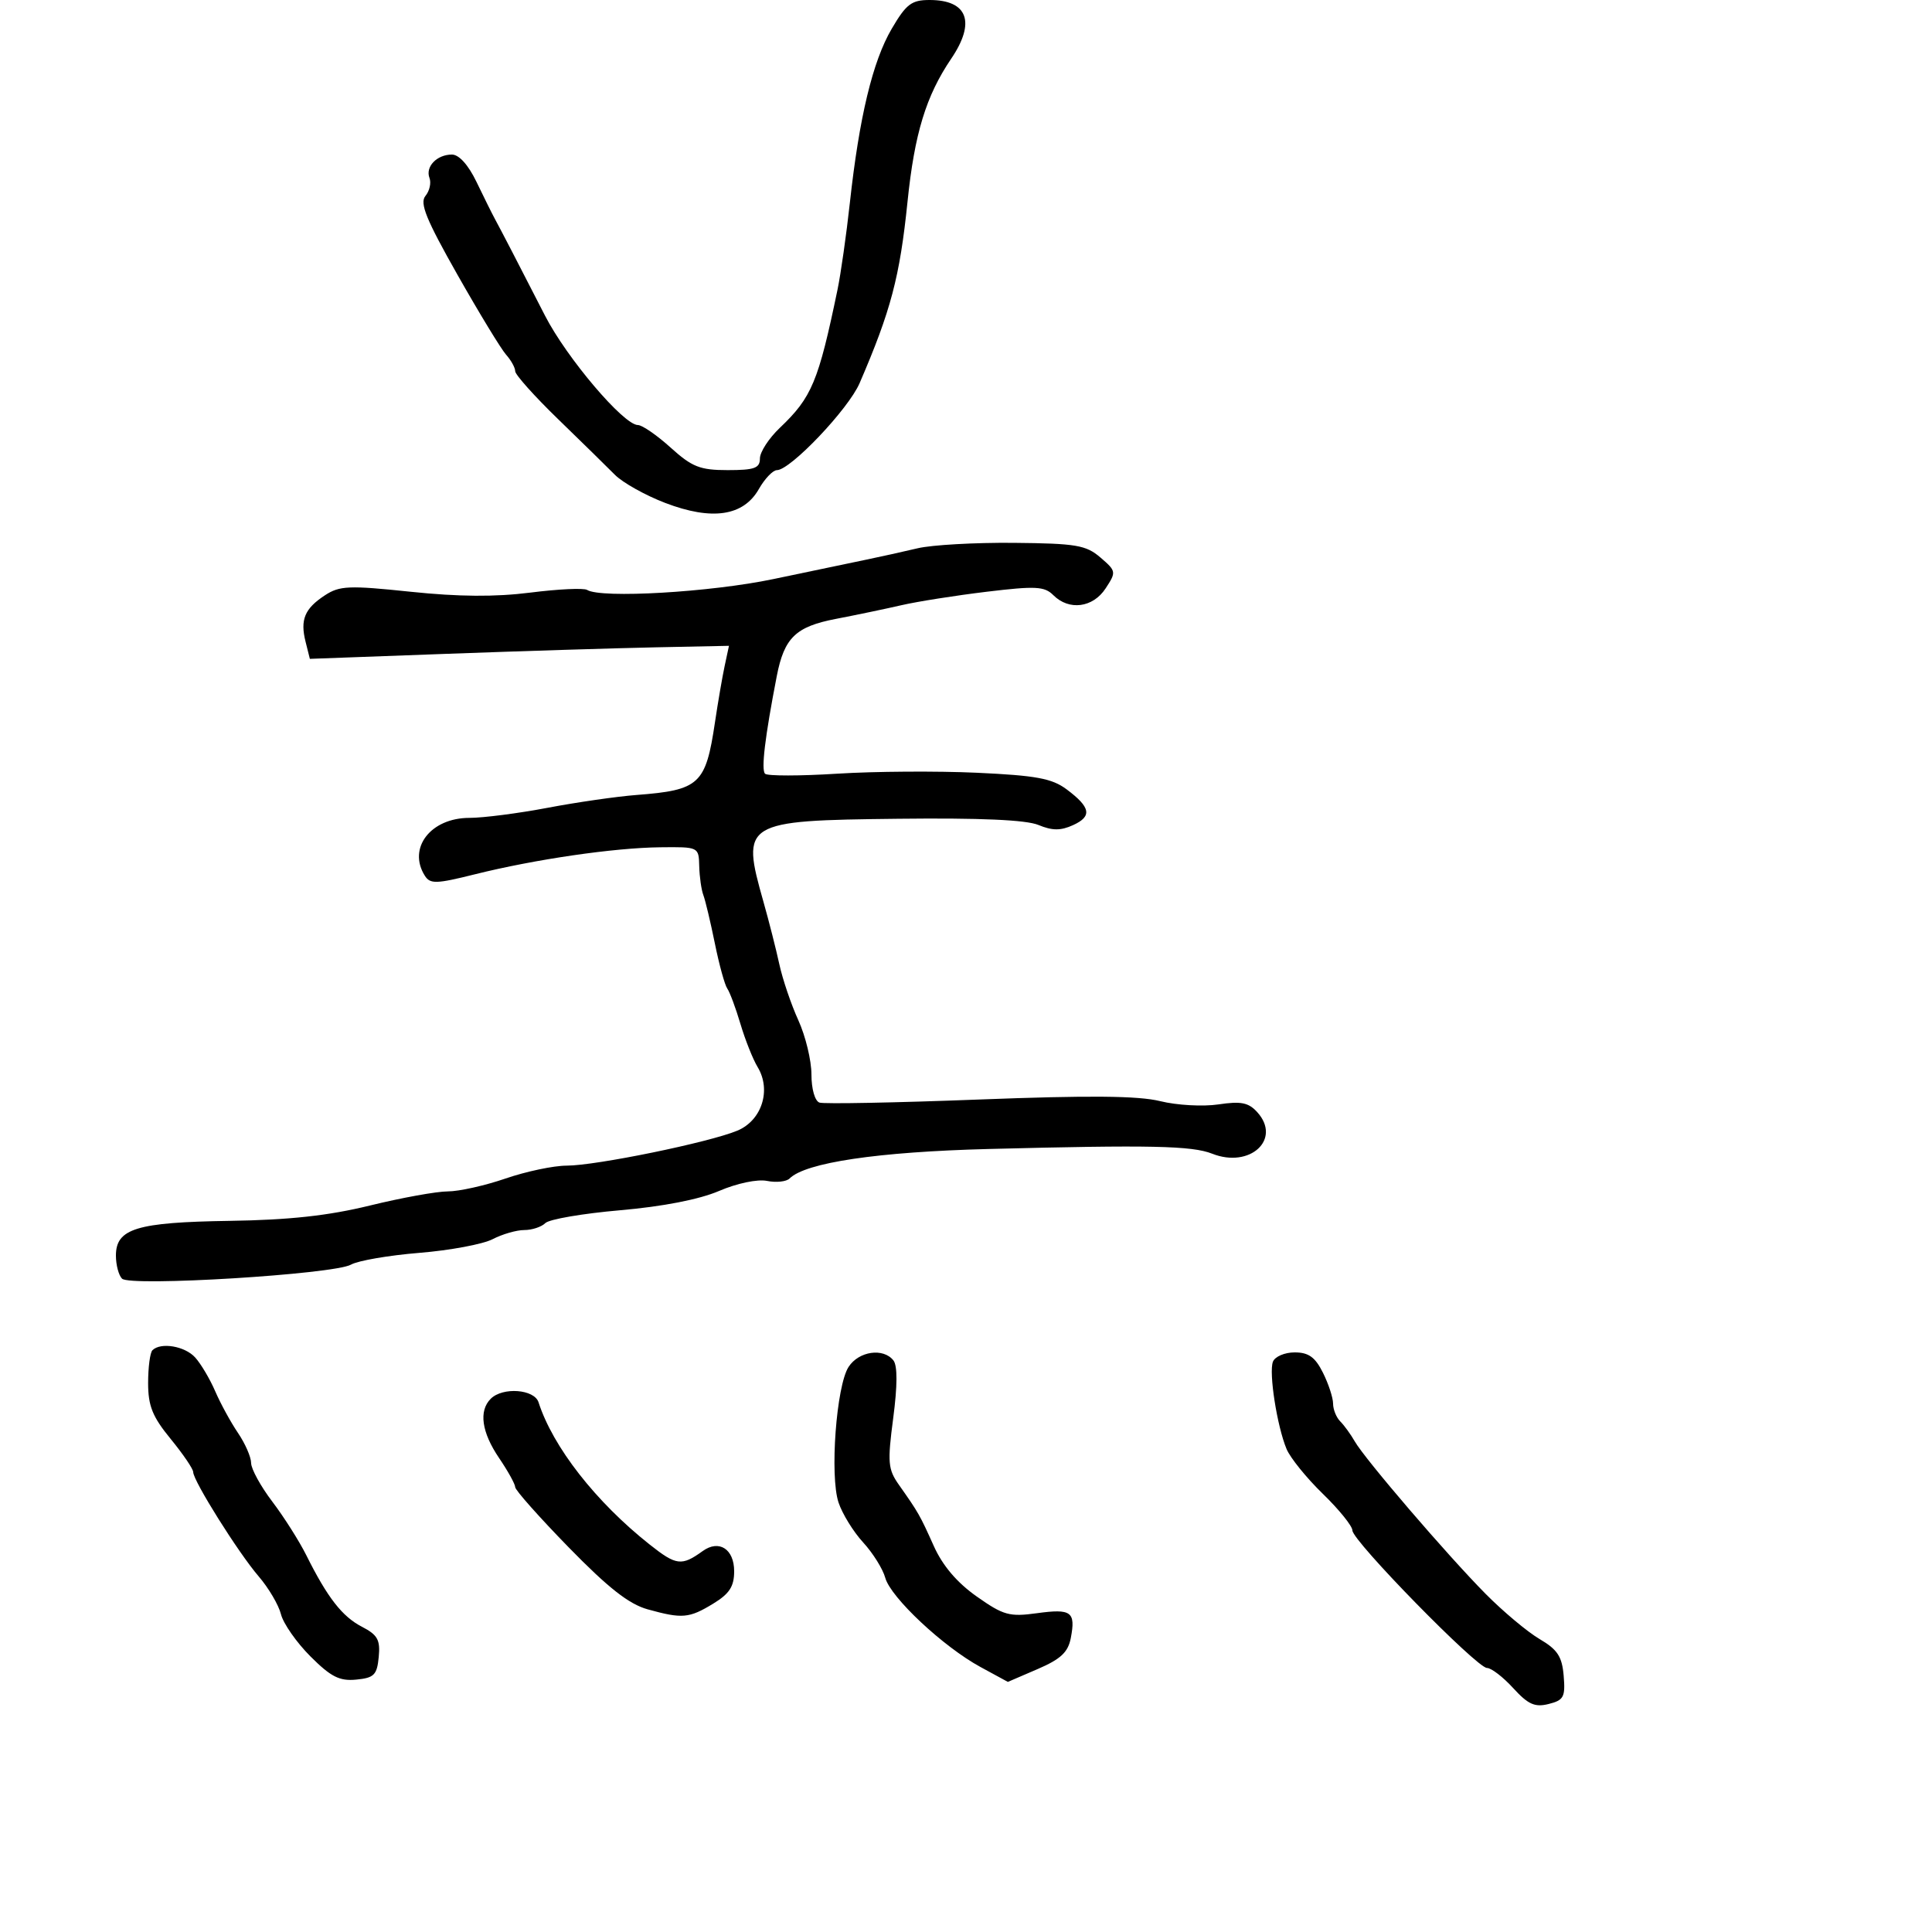 <svg xmlns="http://www.w3.org/2000/svg" width="300" height="300" viewBox="0 0 300 300" version="1.1">
  <defs/>
  <path d="M142.5,85.134 C144.7,84.614 151.416,84.236 157.425,84.293 C167.11,84.386 168.637,84.644 170.875,86.569 C173.333,88.683 173.354,88.81 171.677,91.37 C169.706,94.378 165.998,94.855 163.558,92.415 C162.185,91.042 160.81,90.971 153.237,91.883 C148.432,92.461 142.475,93.4 140,93.97 C137.525,94.54 132.935,95.498 129.801,96.101 C123.554,97.301 121.772,99.027 120.614,105 C118.777,114.469 118.168,119.56 118.802,120.149 C119.186,120.506 124.225,120.501 130,120.138 C135.775,119.774 145.532,119.709 151.682,119.992 C160.888,120.417 163.35,120.871 165.619,122.565 C169.367,125.363 169.619,126.761 166.624,128.126 C164.701,129.002 163.404,128.996 161.243,128.1 C159.327,127.307 152.191,126.992 139.448,127.137 C115.409,127.41 115.038,127.639 118.549,140.032 C119.401,143.039 120.511,147.404 121.015,149.731 C121.52,152.057 122.848,155.97 123.966,158.426 C125.085,160.881 126,164.667 126,166.838 C126,169.103 126.533,170.967 127.25,171.211 C127.938,171.445 139.075,171.23 152,170.734 C169.147,170.076 176.763,170.145 180.173,170.989 C182.744,171.625 186.804,171.852 189.196,171.493 C192.715,170.966 193.869,171.198 195.235,172.707 C199.042,176.914 194.091,181.465 188.231,179.147 C185.091,177.905 178.624,177.768 153.5,178.414 C136.316,178.856 125.084,180.522 122.604,182.997 C122.111,183.489 120.536,183.658 119.104,183.372 C117.604,183.073 114.444,183.735 111.649,184.934 C108.583,186.25 102.929,187.351 96.278,187.929 C90.492,188.431 85.272,189.328 84.679,189.921 C84.086,190.514 82.616,191 81.414,191 C80.212,191 77.996,191.639 76.491,192.421 C74.985,193.202 69.871,194.156 65.126,194.542 C60.382,194.927 55.6,195.751 54.5,196.371 C51.834,197.876 20.209,199.814 18.948,198.55 C18.427,198.028 18,196.416 18,194.969 C18,190.773 21.205,189.794 35.65,189.575 C44.939,189.435 50.98,188.774 57.449,187.191 C62.371,185.986 67.814,185 69.543,185 C71.272,185 75.303,184.1 78.5,183 C81.697,181.9 85.971,181 87.997,181 C92.531,181 110.128,177.391 114.499,175.565 C118.297,173.978 119.802,169.257 117.644,165.694 C116.914,164.487 115.714,161.475 114.978,159 C114.242,156.525 113.321,154.05 112.931,153.5 C112.541,152.95 111.674,149.8 111.004,146.5 C110.334,143.2 109.531,139.825 109.219,139 C108.907,138.175 108.618,136.15 108.576,134.5 C108.5,131.501 108.498,131.5 102.5,131.566 C95.32,131.646 83.047,133.437 73.703,135.77 C67.726,137.262 66.794,137.288 65.969,135.984 C63.257,131.694 66.873,127 72.89,127 C75.029,127 80.492,126.296 85.03,125.435 C89.567,124.574 95.774,123.678 98.822,123.445 C108.637,122.691 109.582,121.816 111.022,112.146 C111.484,109.041 112.162,105.101 112.528,103.391 L113.194,100.282 L101.847,100.515 C95.606,100.643 80.963,101.098 69.307,101.527 L48.115,102.306 L47.45,99.655 C46.588,96.222 47.303,94.503 50.453,92.439 C52.736,90.943 54.18,90.883 63.764,91.887 C71.229,92.669 76.915,92.708 82.369,92.017 C86.69,91.469 90.648,91.283 91.166,91.603 C93.351,92.953 110.349,91.963 120.095,89.917 C125.818,88.715 132.3,87.361 134.5,86.906 C136.7,86.452 140.3,85.655 142.5,85.134 Z M138.458,4.481 C140.717,0.627 141.54,0 144.342,0 C150.27,0 151.542,3.444 147.705,9.11 C143.792,14.888 142.005,20.736 140.92,31.314 C139.722,42.997 138.337,48.243 133.477,59.5 C131.735,63.535 122.741,72.995 120.636,73.006 C120.011,73.01 118.749,74.333 117.831,75.946 C115.439,80.15 110.553,80.872 103.291,78.093 C100.204,76.912 96.688,74.945 95.478,73.723 C94.268,72.5 90.29,68.603 86.639,65.063 C82.987,61.522 80,58.183 80,57.642 C80,57.1 79.364,55.947 78.588,55.079 C77.811,54.21 74.412,48.624 71.036,42.665 C66.17,34.078 65.138,31.539 66.06,30.428 C66.7,29.656 66.984,28.4 66.69,27.635 C66.021,25.892 67.835,24 70.175,24 C71.276,24 72.725,25.613 73.993,28.25 C75.116,30.588 76.402,33.175 76.849,34 C77.91,35.956 80.496,40.945 84.622,49 C87.988,55.571 96.843,66 99.056,66 C99.717,66 102.001,67.575 104.132,69.5 C107.47,72.516 108.696,73 113.003,73 C117.161,73 118,72.696 118,71.187 C118,70.19 119.39,68.052 121.089,66.437 C126.058,61.714 127.079,59.269 130.045,45 C130.559,42.525 131.423,36.45 131.965,31.5 C133.42,18.199 135.507,9.517 138.458,4.481 Z M197.659,211.447 C197.964,210.651 199.483,210 201.034,210 C203.198,210 204.219,210.733 205.427,213.154 C206.292,214.888 207,217.048 207,217.954 C207,218.859 207.502,220.102 208.116,220.716 C208.73,221.33 209.742,222.725 210.366,223.817 C211.946,226.581 224.728,241.476 230.691,247.5 C233.413,250.25 237.184,253.406 239.07,254.513 C241.854,256.147 242.558,257.224 242.808,260.23 C243.082,263.511 242.816,264.008 240.473,264.596 C238.33,265.134 237.29,264.668 234.971,262.13 C233.399,260.408 231.566,259 230.898,259 C229.321,259 210,239.256 210,237.644 C210,236.969 207.934,234.41 205.408,231.958 C202.882,229.506 200.348,226.375 199.775,225 C198.296,221.447 197.002,213.159 197.659,211.447 Z M131.769,212.25 C133.359,209.801 137.171,209.254 138.733,211.25 C139.37,212.065 139.359,215.174 138.7,220.188 C137.79,227.111 137.879,228.146 139.595,230.579 C142.623,234.873 142.84,235.254 145.005,240.078 C146.368,243.116 148.608,245.749 151.665,247.903 C155.818,250.83 156.74,251.086 161.028,250.496 C166.357,249.763 167.053,250.274 166.274,254.349 C165.851,256.561 164.713,257.625 161.116,259.175 L156.5,261.163 L152.246,258.85 C146.465,255.707 138.3,248.057 137.463,245 C137.087,243.625 135.539,241.15 134.024,239.5 C132.508,237.85 130.791,235.064 130.207,233.309 C128.826,229.16 129.863,215.185 131.769,212.25 Z M23.667,209.667 C24.95,208.383 28.705,209.016 30.307,210.787 C31.196,211.769 32.597,214.132 33.419,216.037 C34.242,217.941 35.831,220.85 36.951,222.5 C38.071,224.15 38.99,226.253 38.993,227.173 C38.997,228.094 40.478,230.794 42.285,233.173 C44.092,235.553 46.468,239.3 47.565,241.5 C50.842,248.072 53.134,251.018 56.208,252.607 C58.637,253.864 59.067,254.64 58.809,257.306 C58.54,260.088 58.088,260.54 55.309,260.809 C52.717,261.06 51.383,260.383 48.204,257.204 C46.051,255.051 43.993,252.108 43.63,250.663 C43.268,249.219 41.705,246.566 40.157,244.768 C37.013,241.116 30,229.941 30,228.583 C30,228.101 28.425,225.784 26.5,223.435 C23.673,219.985 23,218.314 23,214.748 C23,212.32 23.3,210.033 23.667,209.667 Z M76.2,217.2 C78.056,215.344 82.969,215.707 83.625,217.75 C85.853,224.685 92.513,233.209 100.886,239.838 C105.015,243.108 105.843,243.209 109.114,240.847 C111.646,239.019 114,240.529 114,243.983 C114,246.347 113.272,247.473 110.75,249.011 C107.003,251.296 105.938,251.388 100.564,249.896 C97.662,249.09 94.445,246.565 88.314,240.281 C83.741,235.593 80,231.382 80,230.923 C80,230.464 78.875,228.431 77.5,226.405 C74.783,222.401 74.315,219.085 76.2,217.2 Z"/>
</svg>

